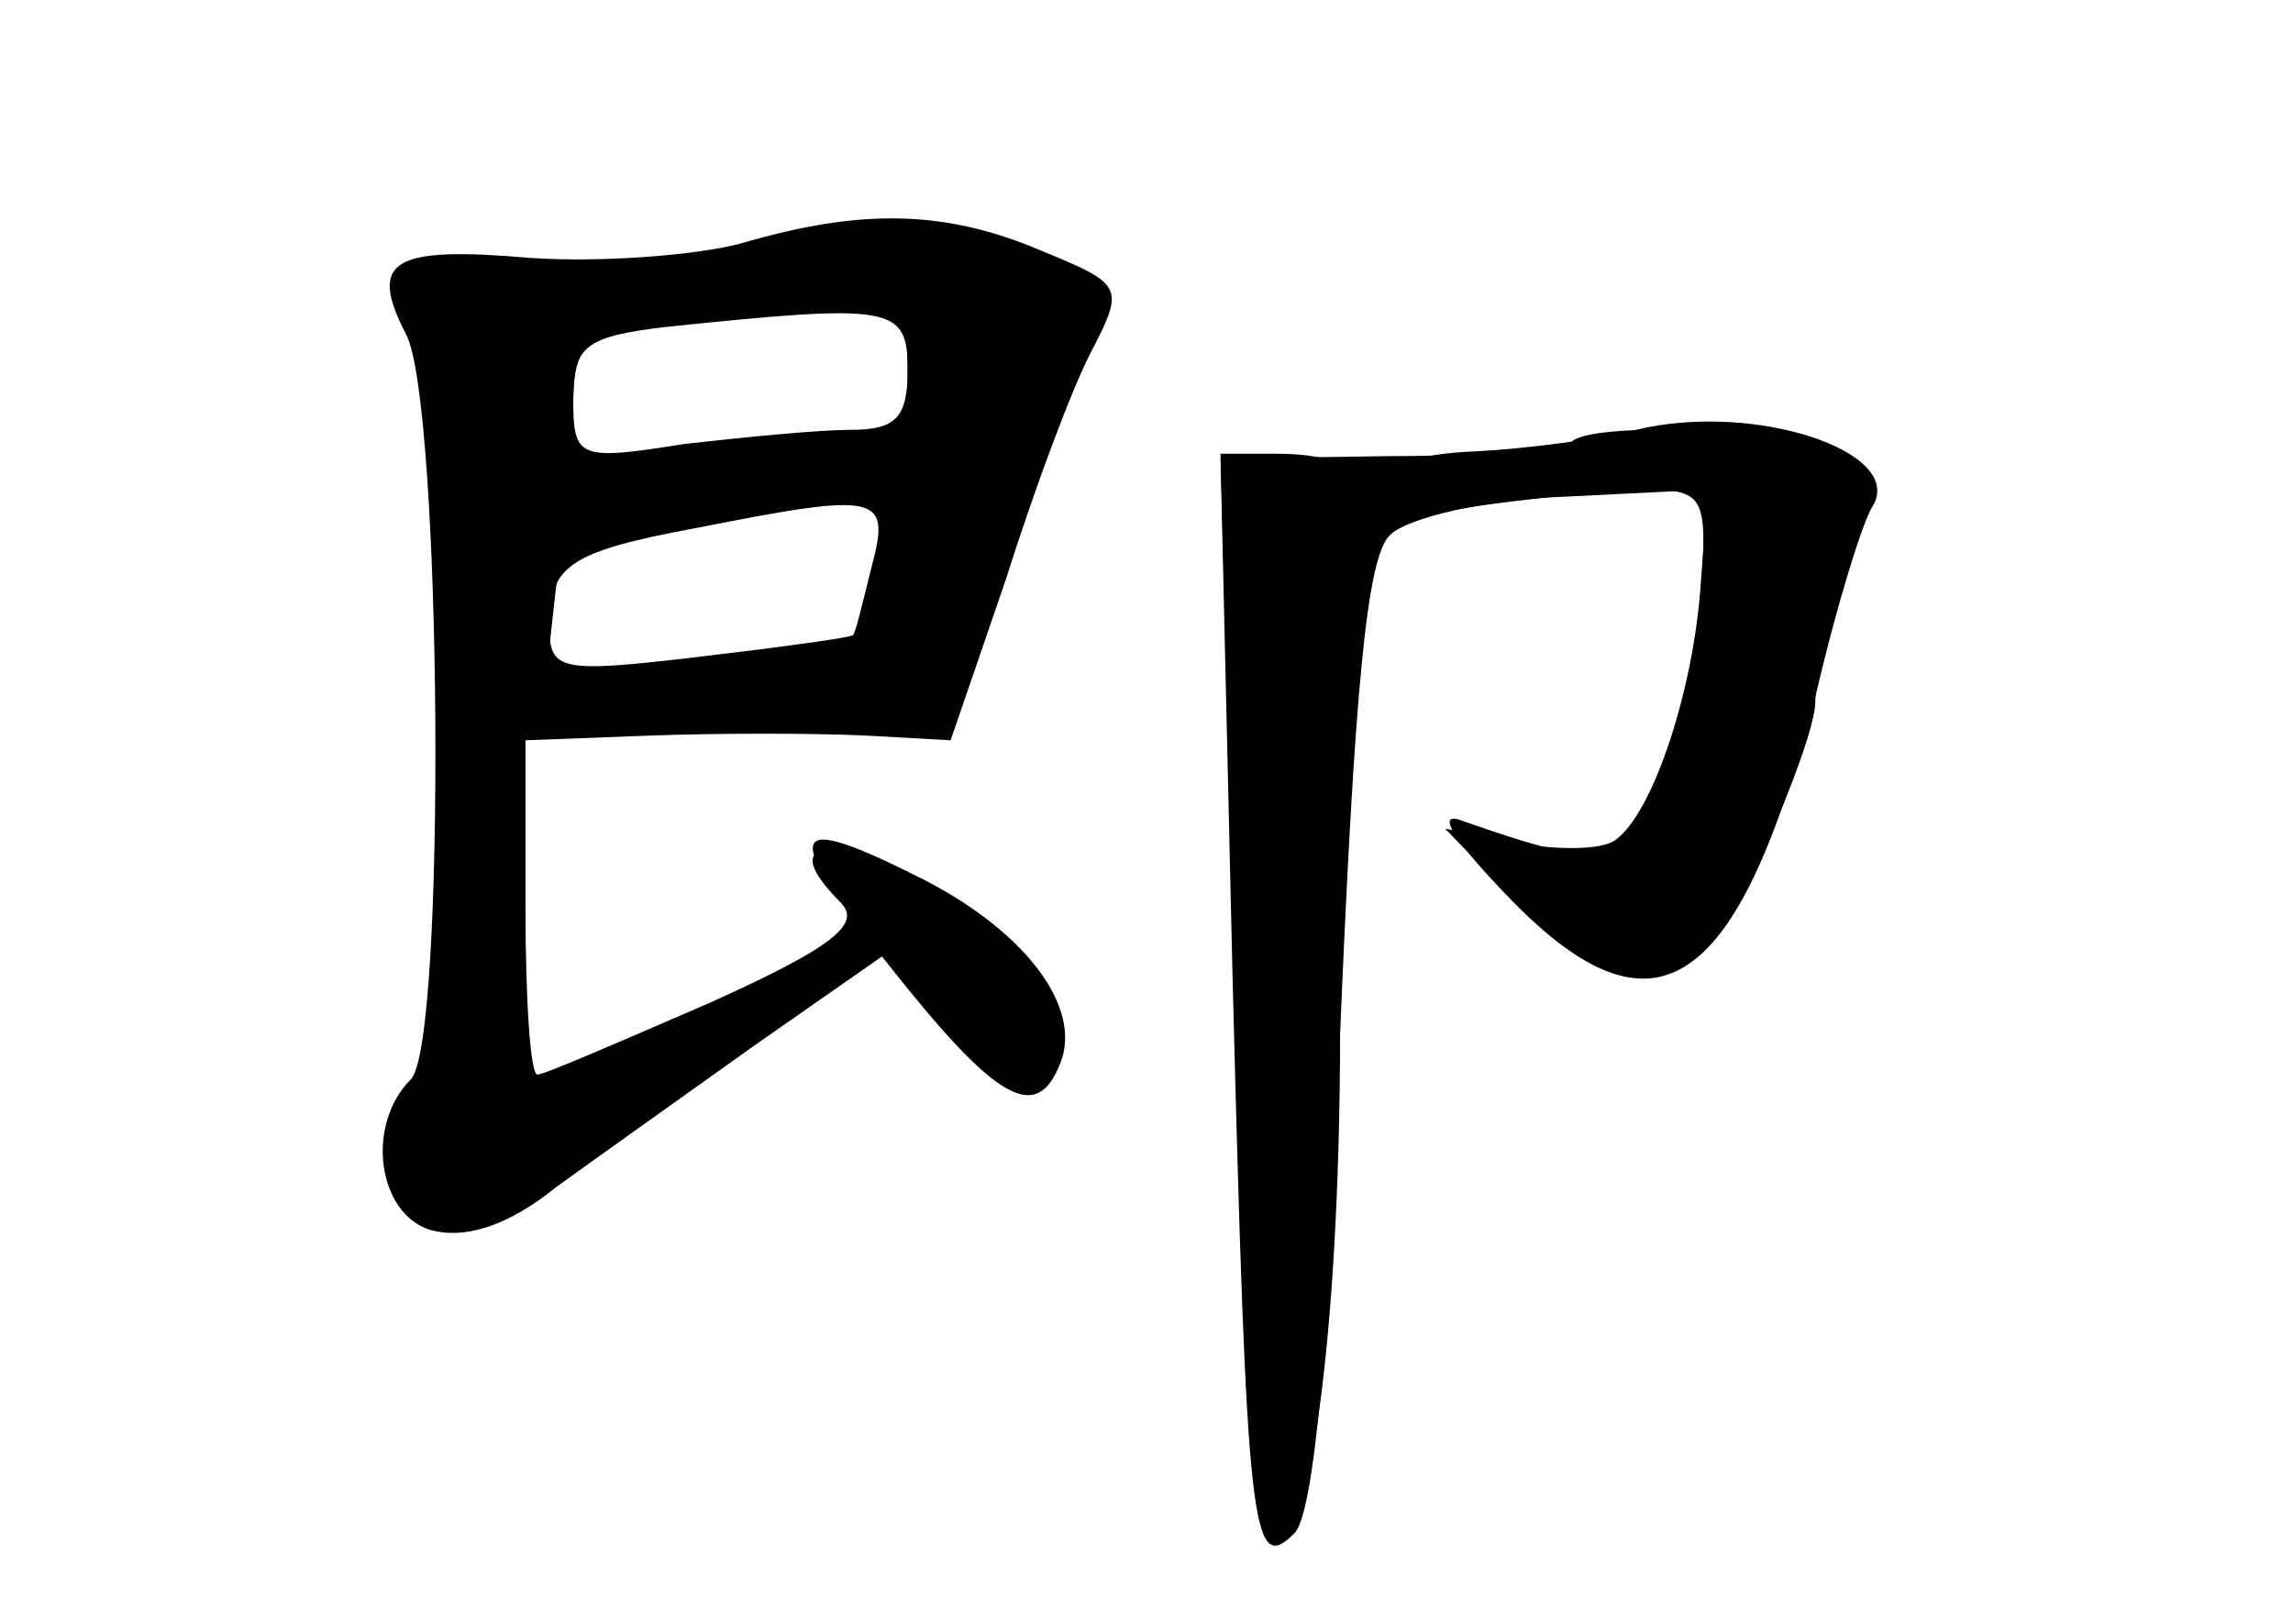 <?xml version="1.0" standalone="no"?>
<!DOCTYPE svg PUBLIC "-//W3C//DTD SVG 20010904//EN"
 "http://www.w3.org/TR/2001/REC-SVG-20010904/DTD/svg10.dtd">
<svg version="1.0" xmlns="http://www.w3.org/2000/svg"
 width="96pt" height="68pt" viewBox="0 0 96 68"
 preserveAspectRatio="xMidYMid meet">
<g transform="translate(0,68) scale(0.1,-0.1)" fill="#000000" stroke="none">
<g id="part-0" class="char-part">
  <path d="M310 578 c-19 -5 -59 -8 -88 -6 -58 5 -68 -1 -52 -32 15 -28 17 -297
2 -312 -19 -19 -14 -56 8 -63 14 -4 32 1 53 18 18 13 56 40 84 60 l53 37 27
-30 c33 -37 43 -38 43 -2 0 28 -18 45 -72 69 -29 13 -37 6 -16 -15 9 -9 -4
-19 -55 -42 -37 -16 -69 -30 -72 -30 -3 0 -5 32 -5 70 l0 70 53 2 c28 1 68 1
89 0 l36 -2 23 67 c12 38 28 81 36 96 14 27 13 28 -21 42 -40 17 -75 18 -126
3z m70 -53 c0 -20 -5 -25 -24 -25 -13 0 -44 -3 -70 -6 -44 -7 -46 -6 -46 19 0
22 5 26 38 30 96 10 102 9 102 -18z m-15 -82 c-4 -16 -7 -29 -8 -29 -1 -1 -30
-5 -64 -9 -59 -7 -63 -6 -63 13 0 25 8 31 62 41 76 15 81 14 73 -16z"/>
  <path d="M658 495 c-3 -3 -37 -6 -76 -6 l-71 -1 5 -216 c6 -235 8 -252 26
-234 8 8 15 81 19 208 6 142 11 201 21 210 7 7 40 15 73 16 l60 3 -3 -40 c-3
-44 -20 -96 -36 -107 -6 -4 -24 -4 -41 -1 l-30 6 32 -33 c43 -44 73 -37 102
25 11 25 21 52 21 61 0 9 5 34 12 56 10 33 9 41 -3 49 -15 9 -102 13 -111 4z"/>
</g>
<g id="part-1" class="char-part">
  <path d="M315 574 c-31 -9 -68 -12 -99 -8 -47 6 -49 6 -43 -17 3 -13 9 -59 13
-101 l7 -77 101 4 101 3 26 73 c14 41 29 82 33 91 15 34 -66 53 -139 32z m65
-49 c0 -34 -1 -35 -37 -33 -21 0 -53 -2 -70 -6 -32 -7 -33 -6 -33 23 0 27 4
31 38 36 20 4 44 8 52 10 44 9 50 5 50 -30z m-7 -52 c2 -5 0 -22 -4 -39 -9
-31 -10 -31 -75 -33 l-65 -1 3 27 c3 28 2 28 130 52 4 0 9 -2 11 -6z"/>
</g>
<g id="part-2" class="char-part">
  <path d="M372 276 c45 -57 62 -67 72 -41 9 23 -14 54 -56 76 -59 30 -62 23
-16 -35z"/>
</g>
<g id="part-3" class="char-part">
  <path d="M685 500 c-16 -4 -47 -8 -67 -9 -26 -1 -38 -6 -38 -15 0 -11 9 -13
38 -8 20 3 51 6 67 7 29 0 30 -1 27 -45 -2 -25 -10 -60 -18 -79 -14 -34 -21
-36 -81 -15 -12 5 -6 -6 16 -29 63 -67 98 -44 131 81 9 39 20 74 24 80 14 23
-50 44 -99 32z"/>
</g>
<g id="part-4" class="char-part">
  <path d="M517 268 c3 -123 9 -227 13 -232 16 -17 30 72 31 199 0 72 4 155 8
185 9 59 3 70 -36 70 l-22 0 6 -222z"/>
</g>
</g>
</svg>